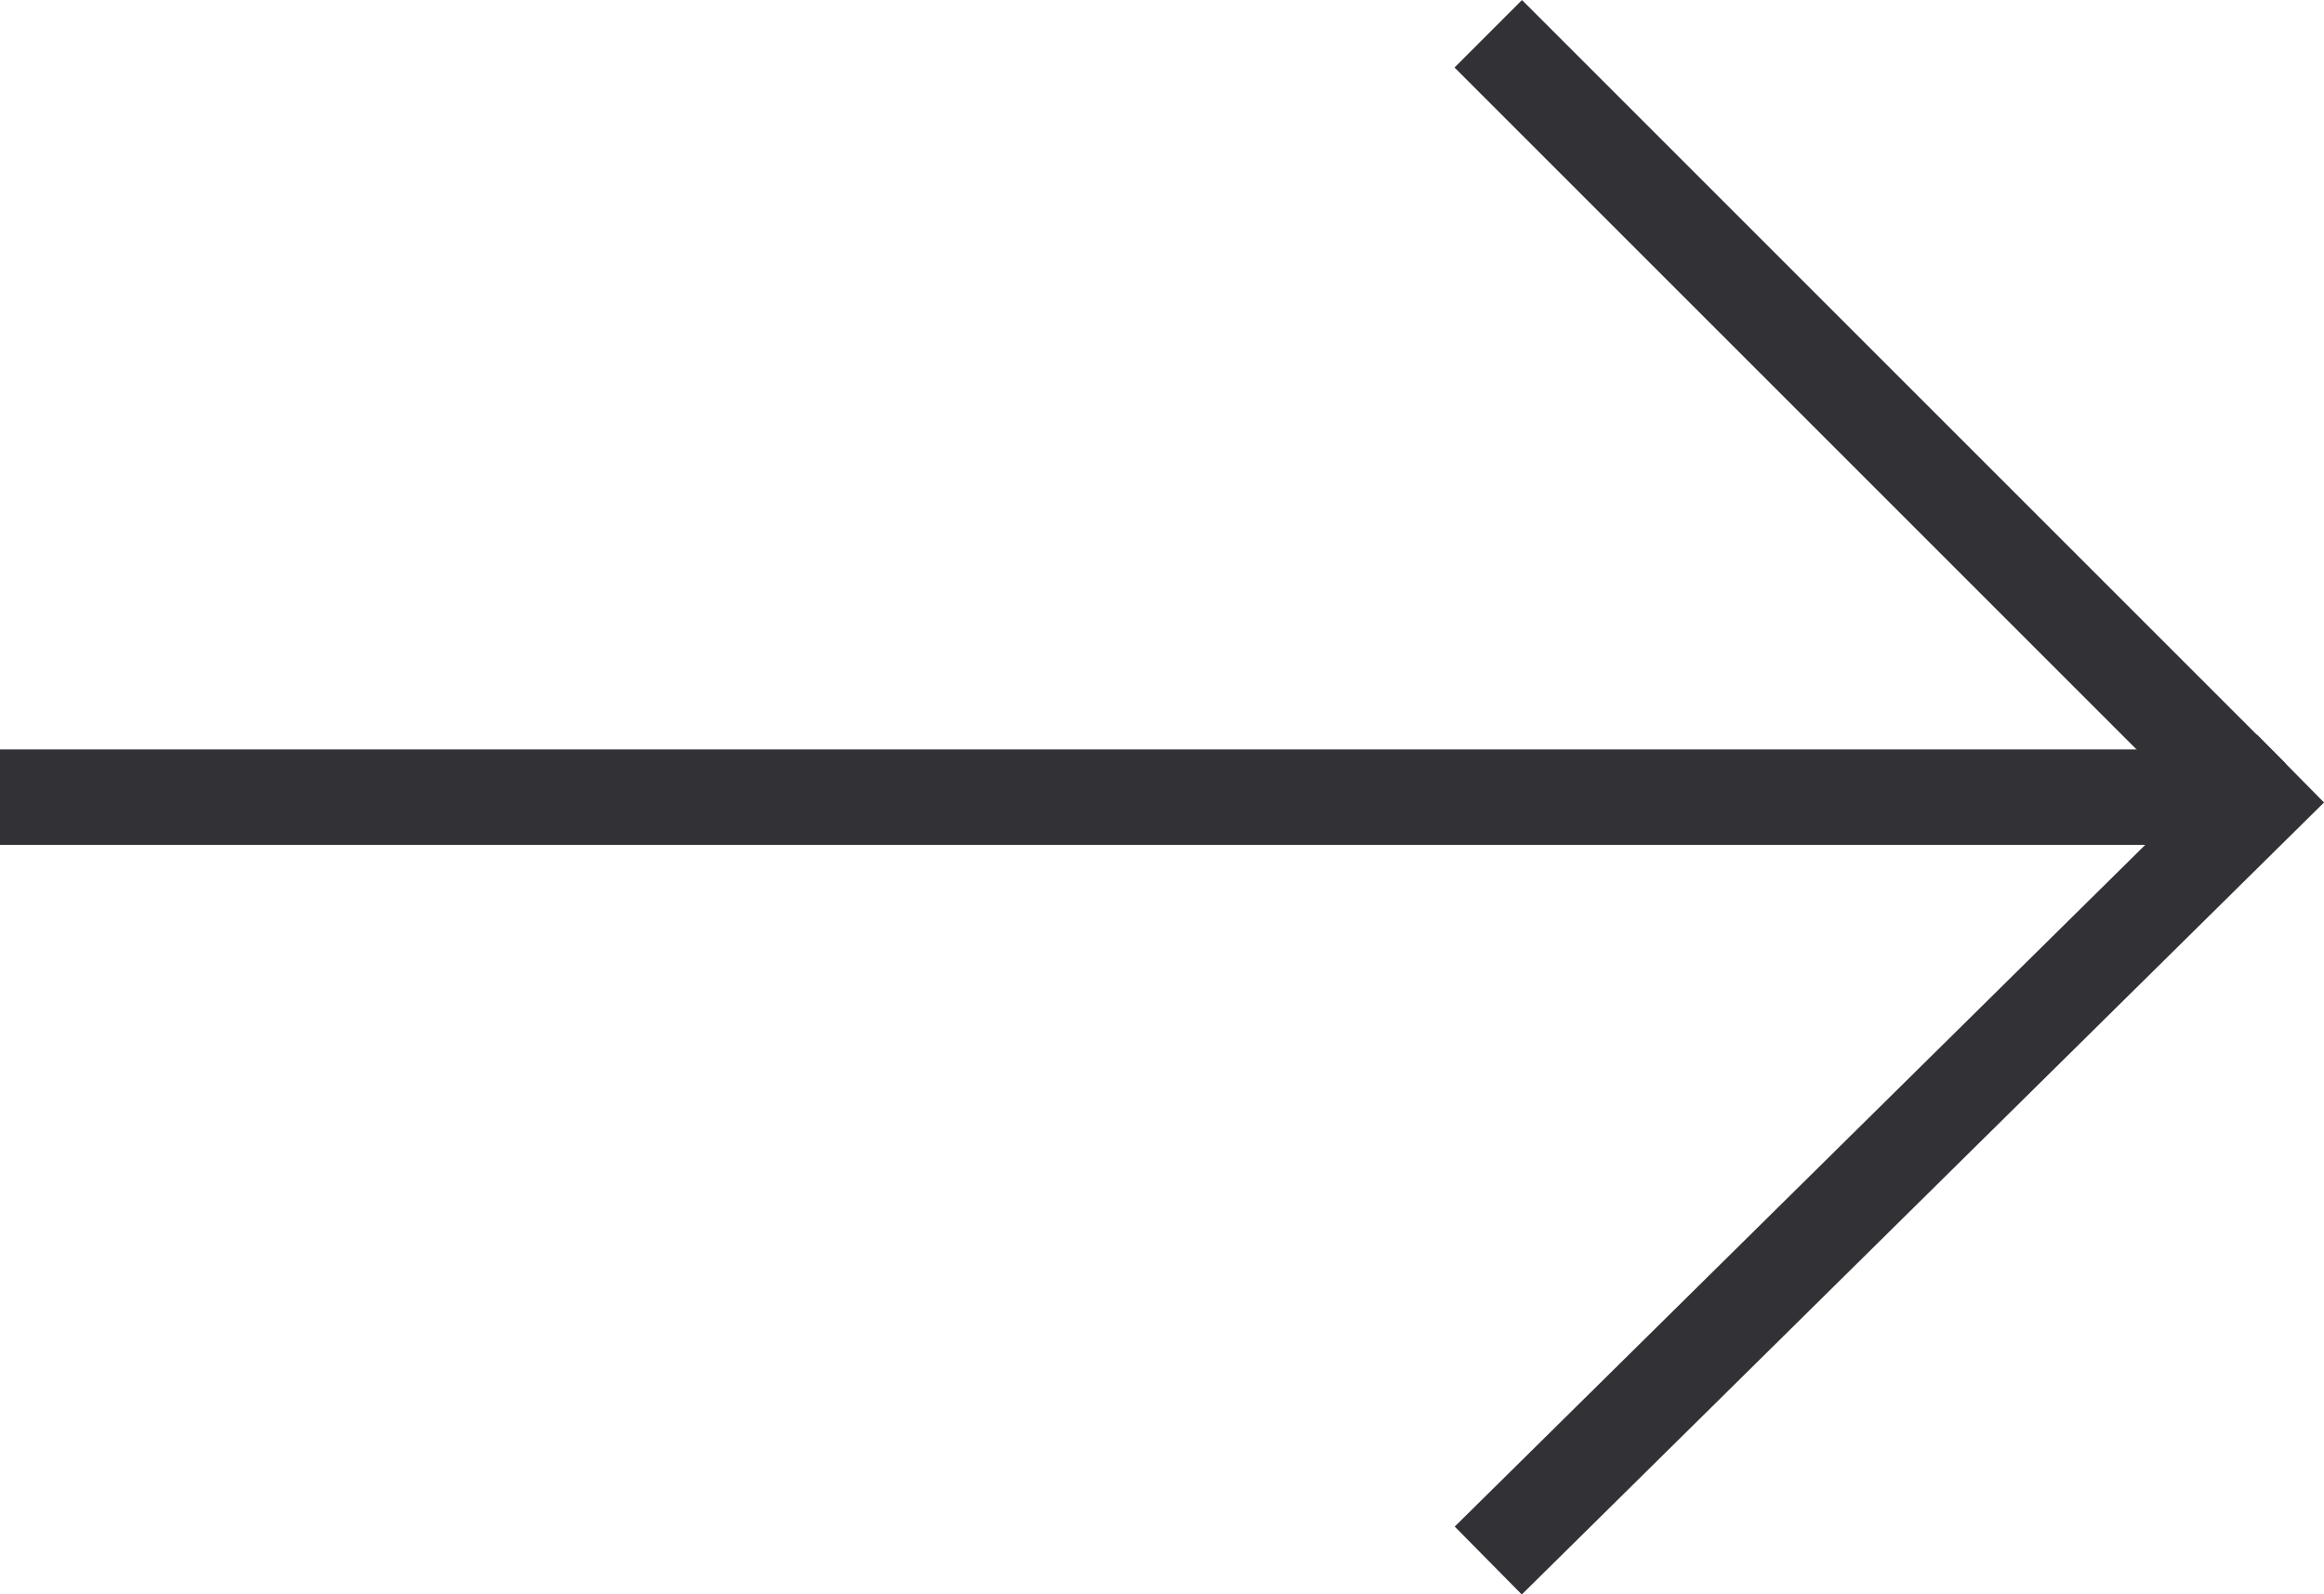 <svg xmlns="http://www.w3.org/2000/svg" width="24.351" height="16.709" viewBox="0 0 24.351 16.709"><defs><style>.a{fill:none;stroke:#313136;}</style></defs><g transform="translate(-768 -643.646)"><path class="a" d="M936-990h23.594" transform="translate(-168 1642)"/><path class="a" d="M952-998l8,8" transform="translate(-168.406 1642)"/><path class="a" d="M952-982.344l8.406-8.3" transform="translate(-168.406 1642.344)"/></g></svg>
